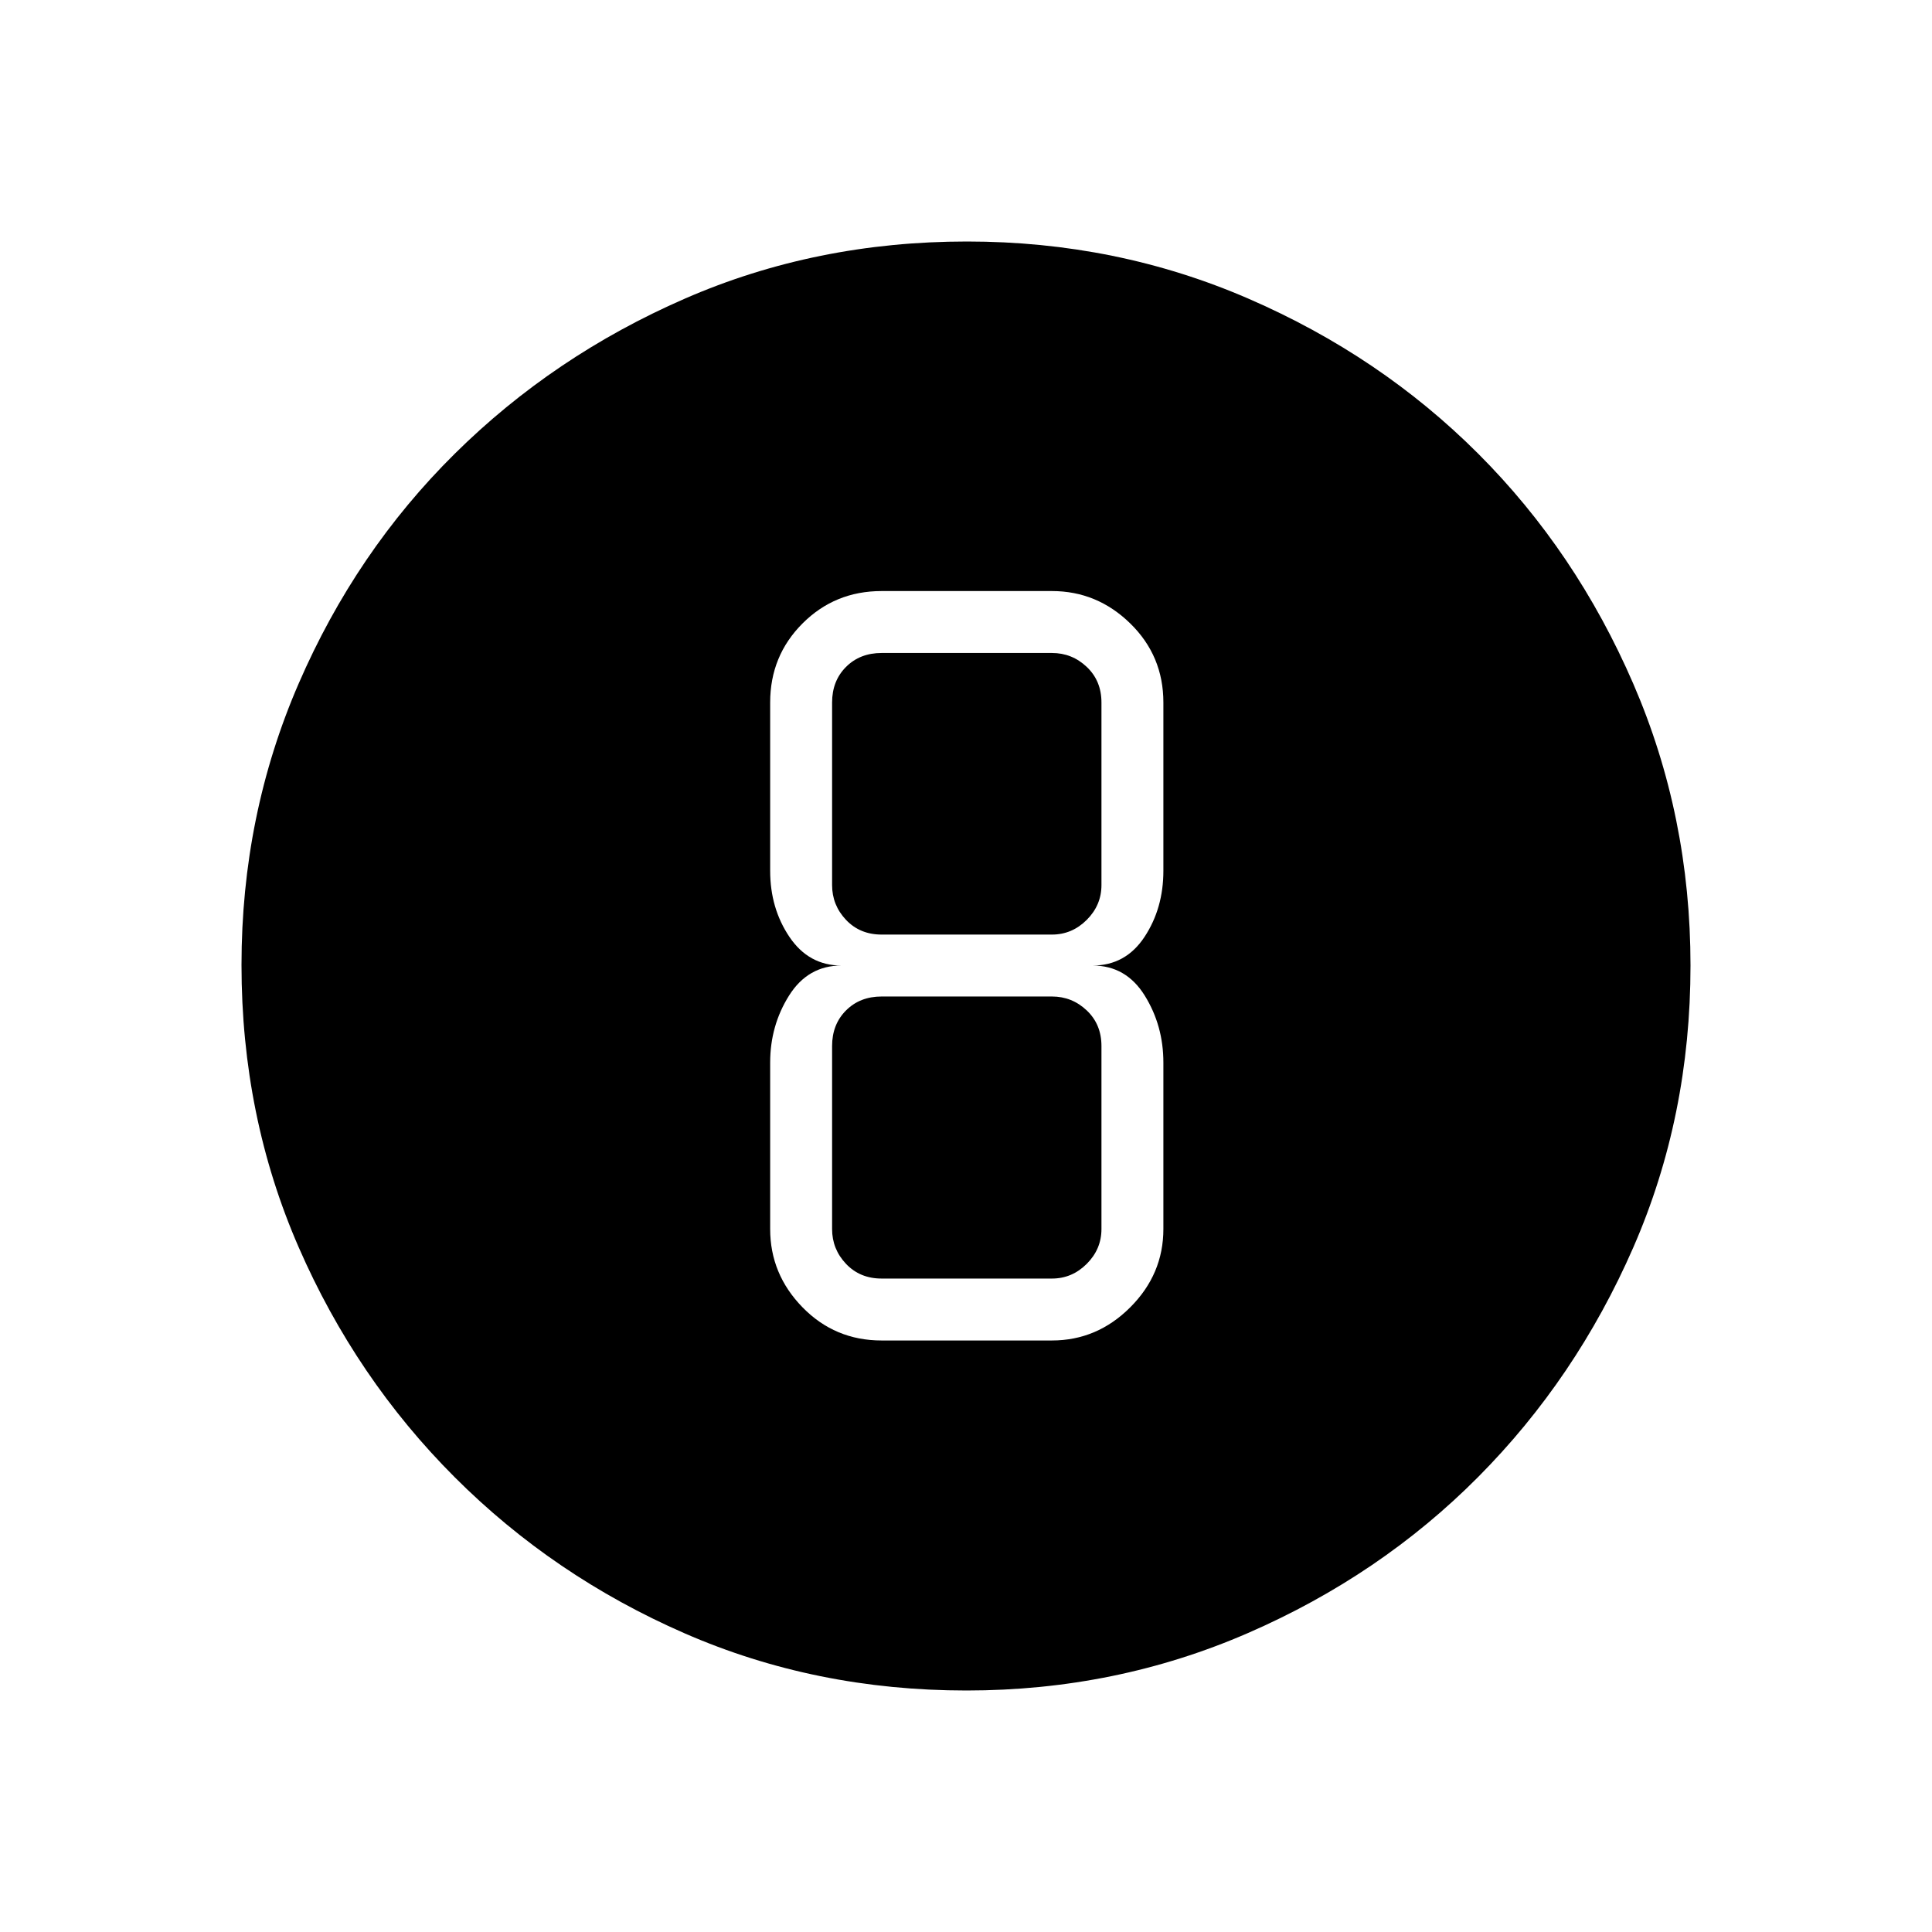 <svg xmlns="http://www.w3.org/2000/svg" width="48" height="48" viewBox="0 96 960 960"><path d="M480.266 936q-75.042 0-140.115-28.423-65.074-28.423-114.19-77.538-49.115-49.116-77.538-114.264Q120 650.627 120 575.5q0-74.357 28.423-139.89 28.423-65.533 77.538-114.149 49.116-48.615 114.264-77.038Q405.373 216 480.5 216q74.357 0 139.89 28.423 65.533 28.423 114.149 77.038 48.615 48.616 77.038 114.308Q840 501.461 840 575.734q0 75.042-28.423 140.115-28.423 65.074-77.038 114.005-48.616 48.932-114.308 77.539Q554.539 936 480.266 936Zm-42.189-173.923h84.615q22.443 0 38.914-16.471t16.471-38.914V624q0-18.385-9.269-33.308-9.269-14.923-25.885-14.923 16.385 0 25.769-14.211 9.385-14.212 9.385-32.866v-83.615q0-23.212-16.471-39.298-16.471-16.087-38.914-16.087h-84.615q-23.212 0-39.298 16.087-16.087 16.086-16.087 39.298v83.615q0 18.654 9.584 32.866 9.583 14.211 25.801 14.211-16.616 0-26 14.923-9.385 14.923-9.385 33.308v82.692q0 22.443 16.087 38.914 16.086 16.471 39.298 16.471Zm0-341.615h84.615q10 0 17.308 6.923t7.308 17.692v90.692q0 10-7.308 17.308t-17.308 7.308h-84.615q-10.769 0-17.692-7.308t-6.923-17.308v-90.692q0-10.769 6.923-17.692t17.692-6.923Zm0 310.846q-10.769 0-17.692-7.308t-6.923-17.308v-90.923q0-10.769 6.923-17.692t17.692-6.923h84.615q10 0 17.308 6.923t7.308 17.692v90.923q0 10-7.308 17.308t-17.308 7.308h-84.615Z"/></svg>